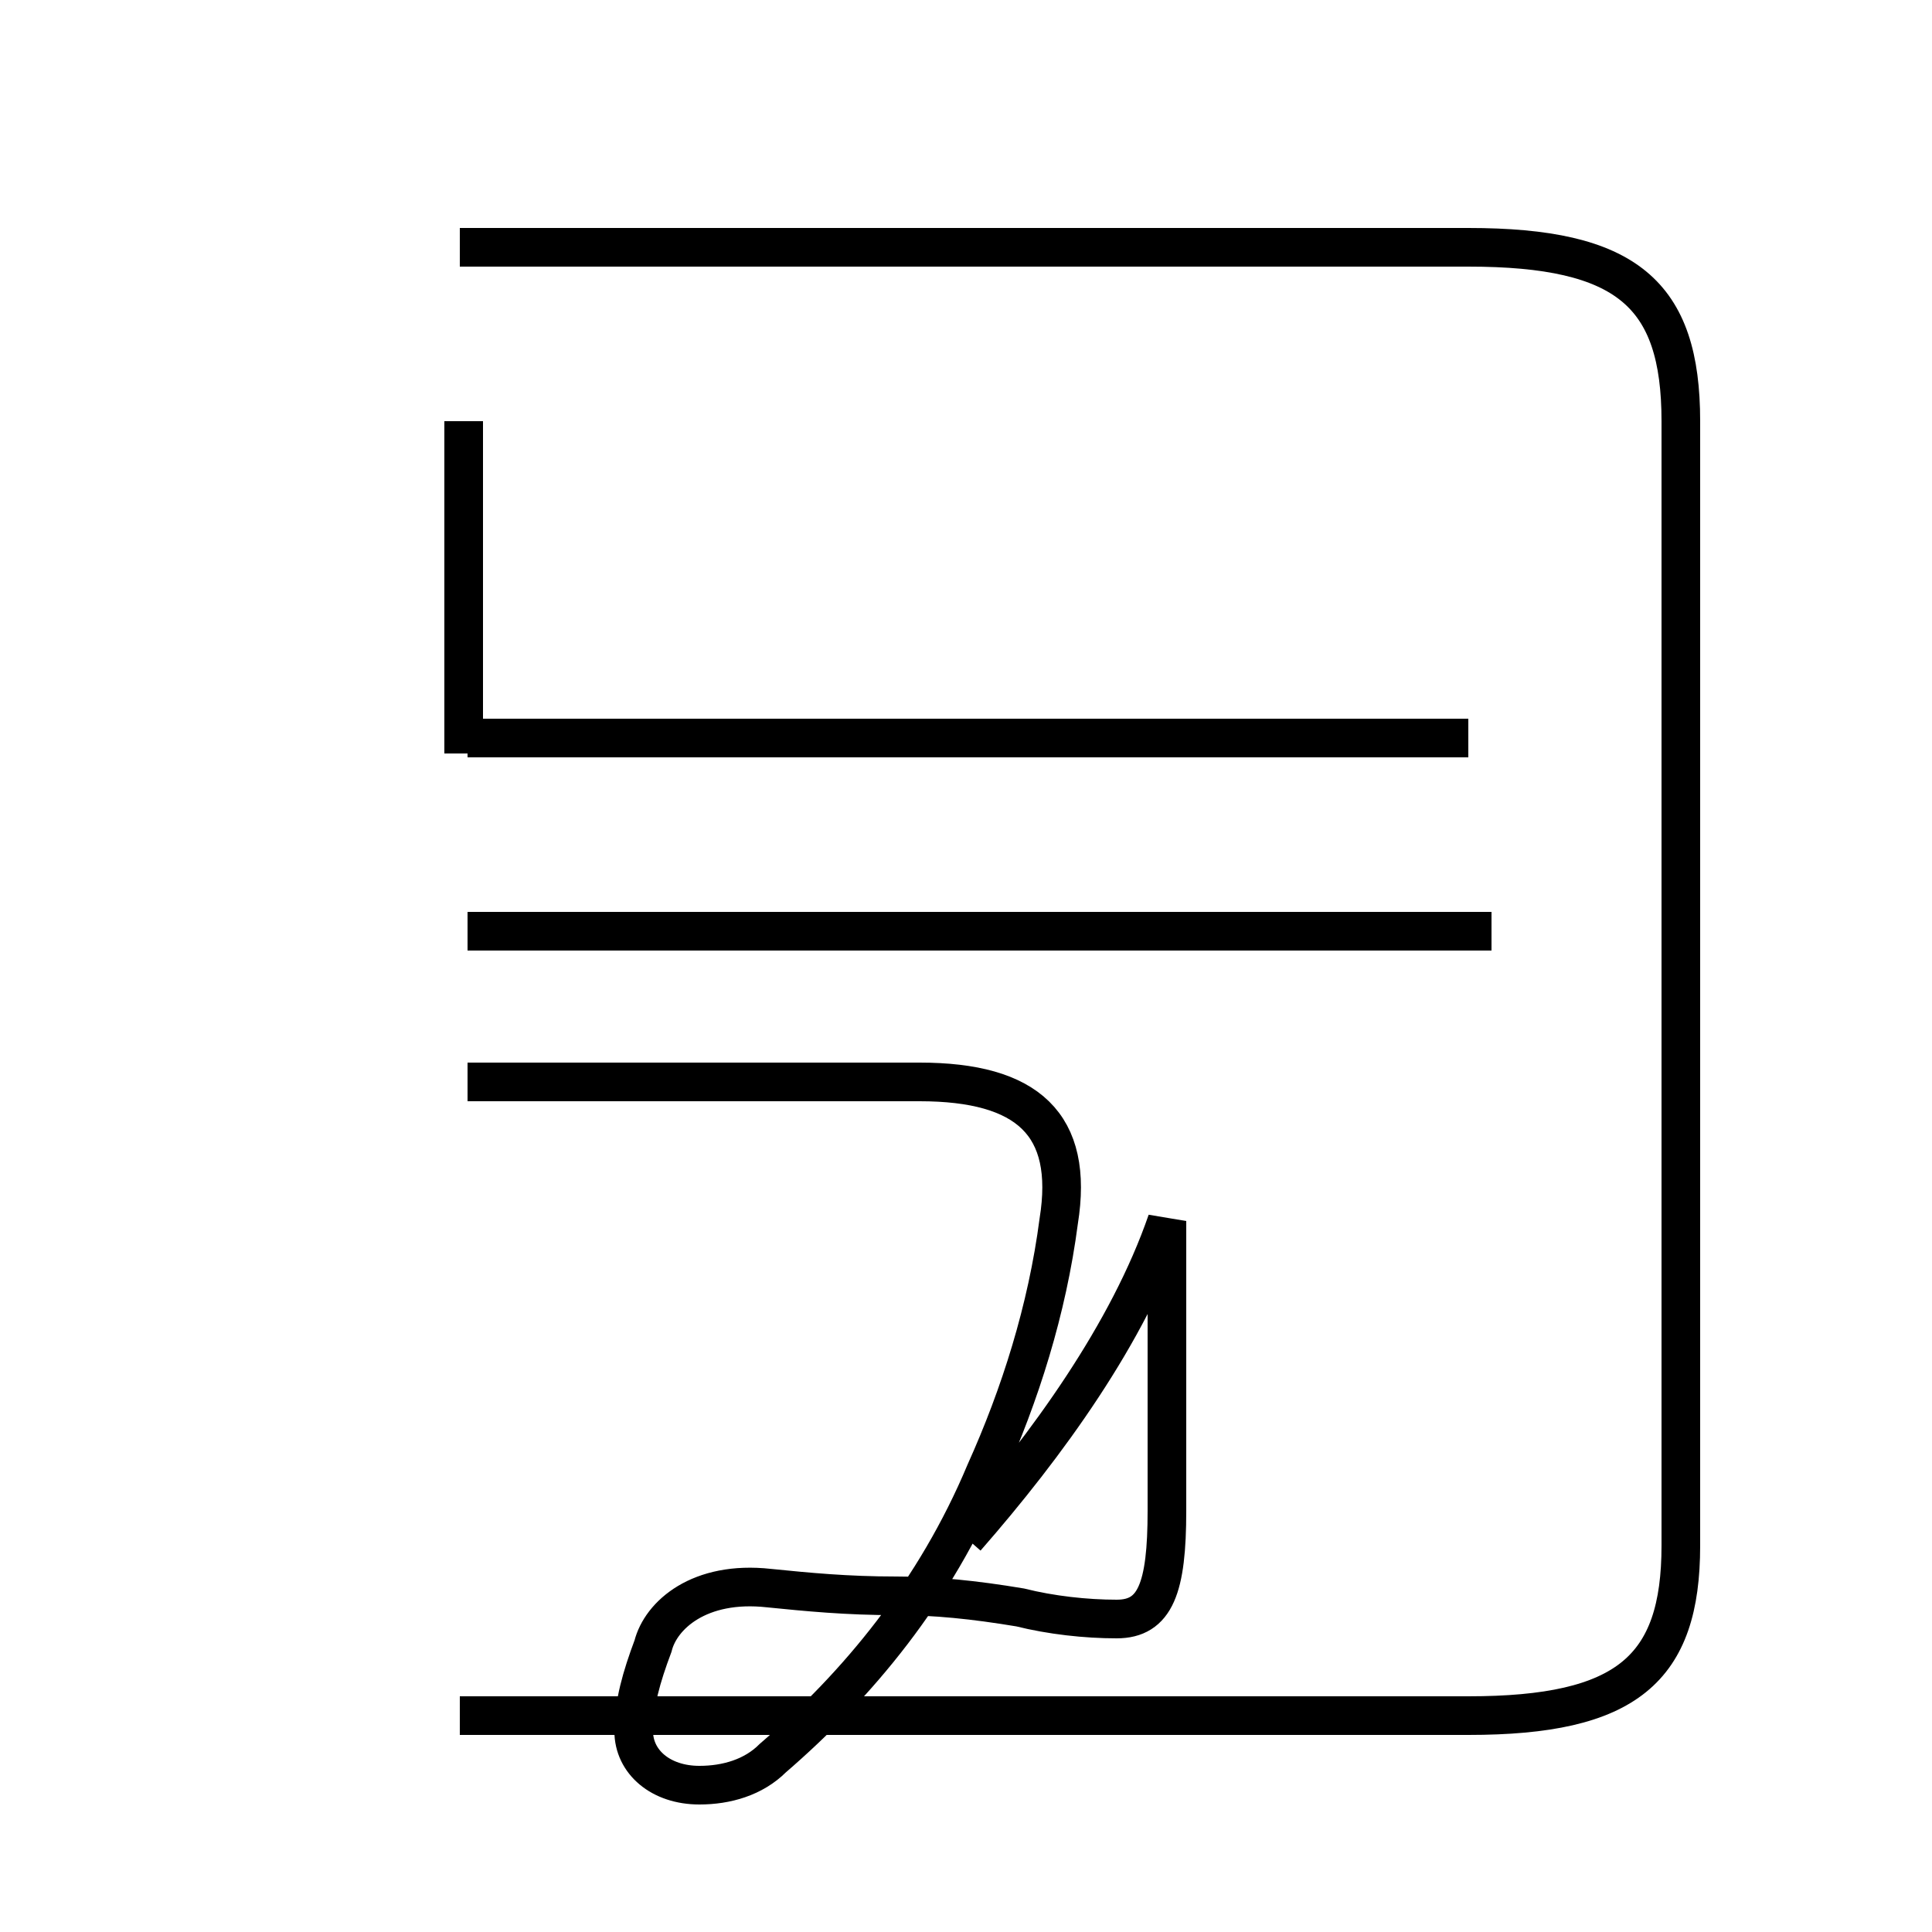 <?xml version='1.0' encoding='utf8'?>
<svg viewBox="0.0 -44.0 50.0 50.0" version="1.1" xmlns="http://www.w3.org/2000/svg">
<rect x="0.0" y="-44.0" width="50.0" height="50.0" fill="#808080" stroke="none"/>
<rect x="-1000" y="-1000" width="2000" height="2000" stroke="white" fill="white"/>
<g style="fill:none; stroke:#000000;  stroke-width:1">
<path d="M 12.0 24.5 L 12.0 33.1 M 11.9 -0.4 L 38.0 -0.4 C 42.1 -0.4 43.5 0.8 43.5 4.0 L 43.5 33.1 C 43.5 36.4 42.1 37.6 38.0 37.6 L 11.9 37.6 M 12.1 19.9 L 25.0 19.9 M 38.6 19.9 L 12.1 19.9 M 25.0 4.2 C 27.1 6.6 29.2 9.5 30.2 12.4 L 30.2 4.9 C 30.2 2.9 29.9 2.1 28.9 2.1 C 28.1 2.1 27.2 2.2 26.4 2.4 C 25.2 2.6 24.2 2.7 23.2 2.7 C 21.9 2.7 20.9 2.8 19.9 2.9 C 18.1 3.1 17.1 2.2 16.9 1.4 C 16.6 0.6 16.4 -0.1 16.4 -0.8 C 16.4 -1.6 17.1 -2.2 18.1 -2.2 C 18.8 -2.2 19.5 -2.0 20.0 -1.5 C 22.2 0.4 24.2 2.8 25.5 5.9 C 26.4 7.9 27.1 10.1 27.4 12.4 C 27.8 14.9 26.6 16.0 23.8 16.0 L 12.1 16.0 M 38.0 24.9 L 12.1 24.9 " transform="scale(1, -1)" />
</g>
</svg>
